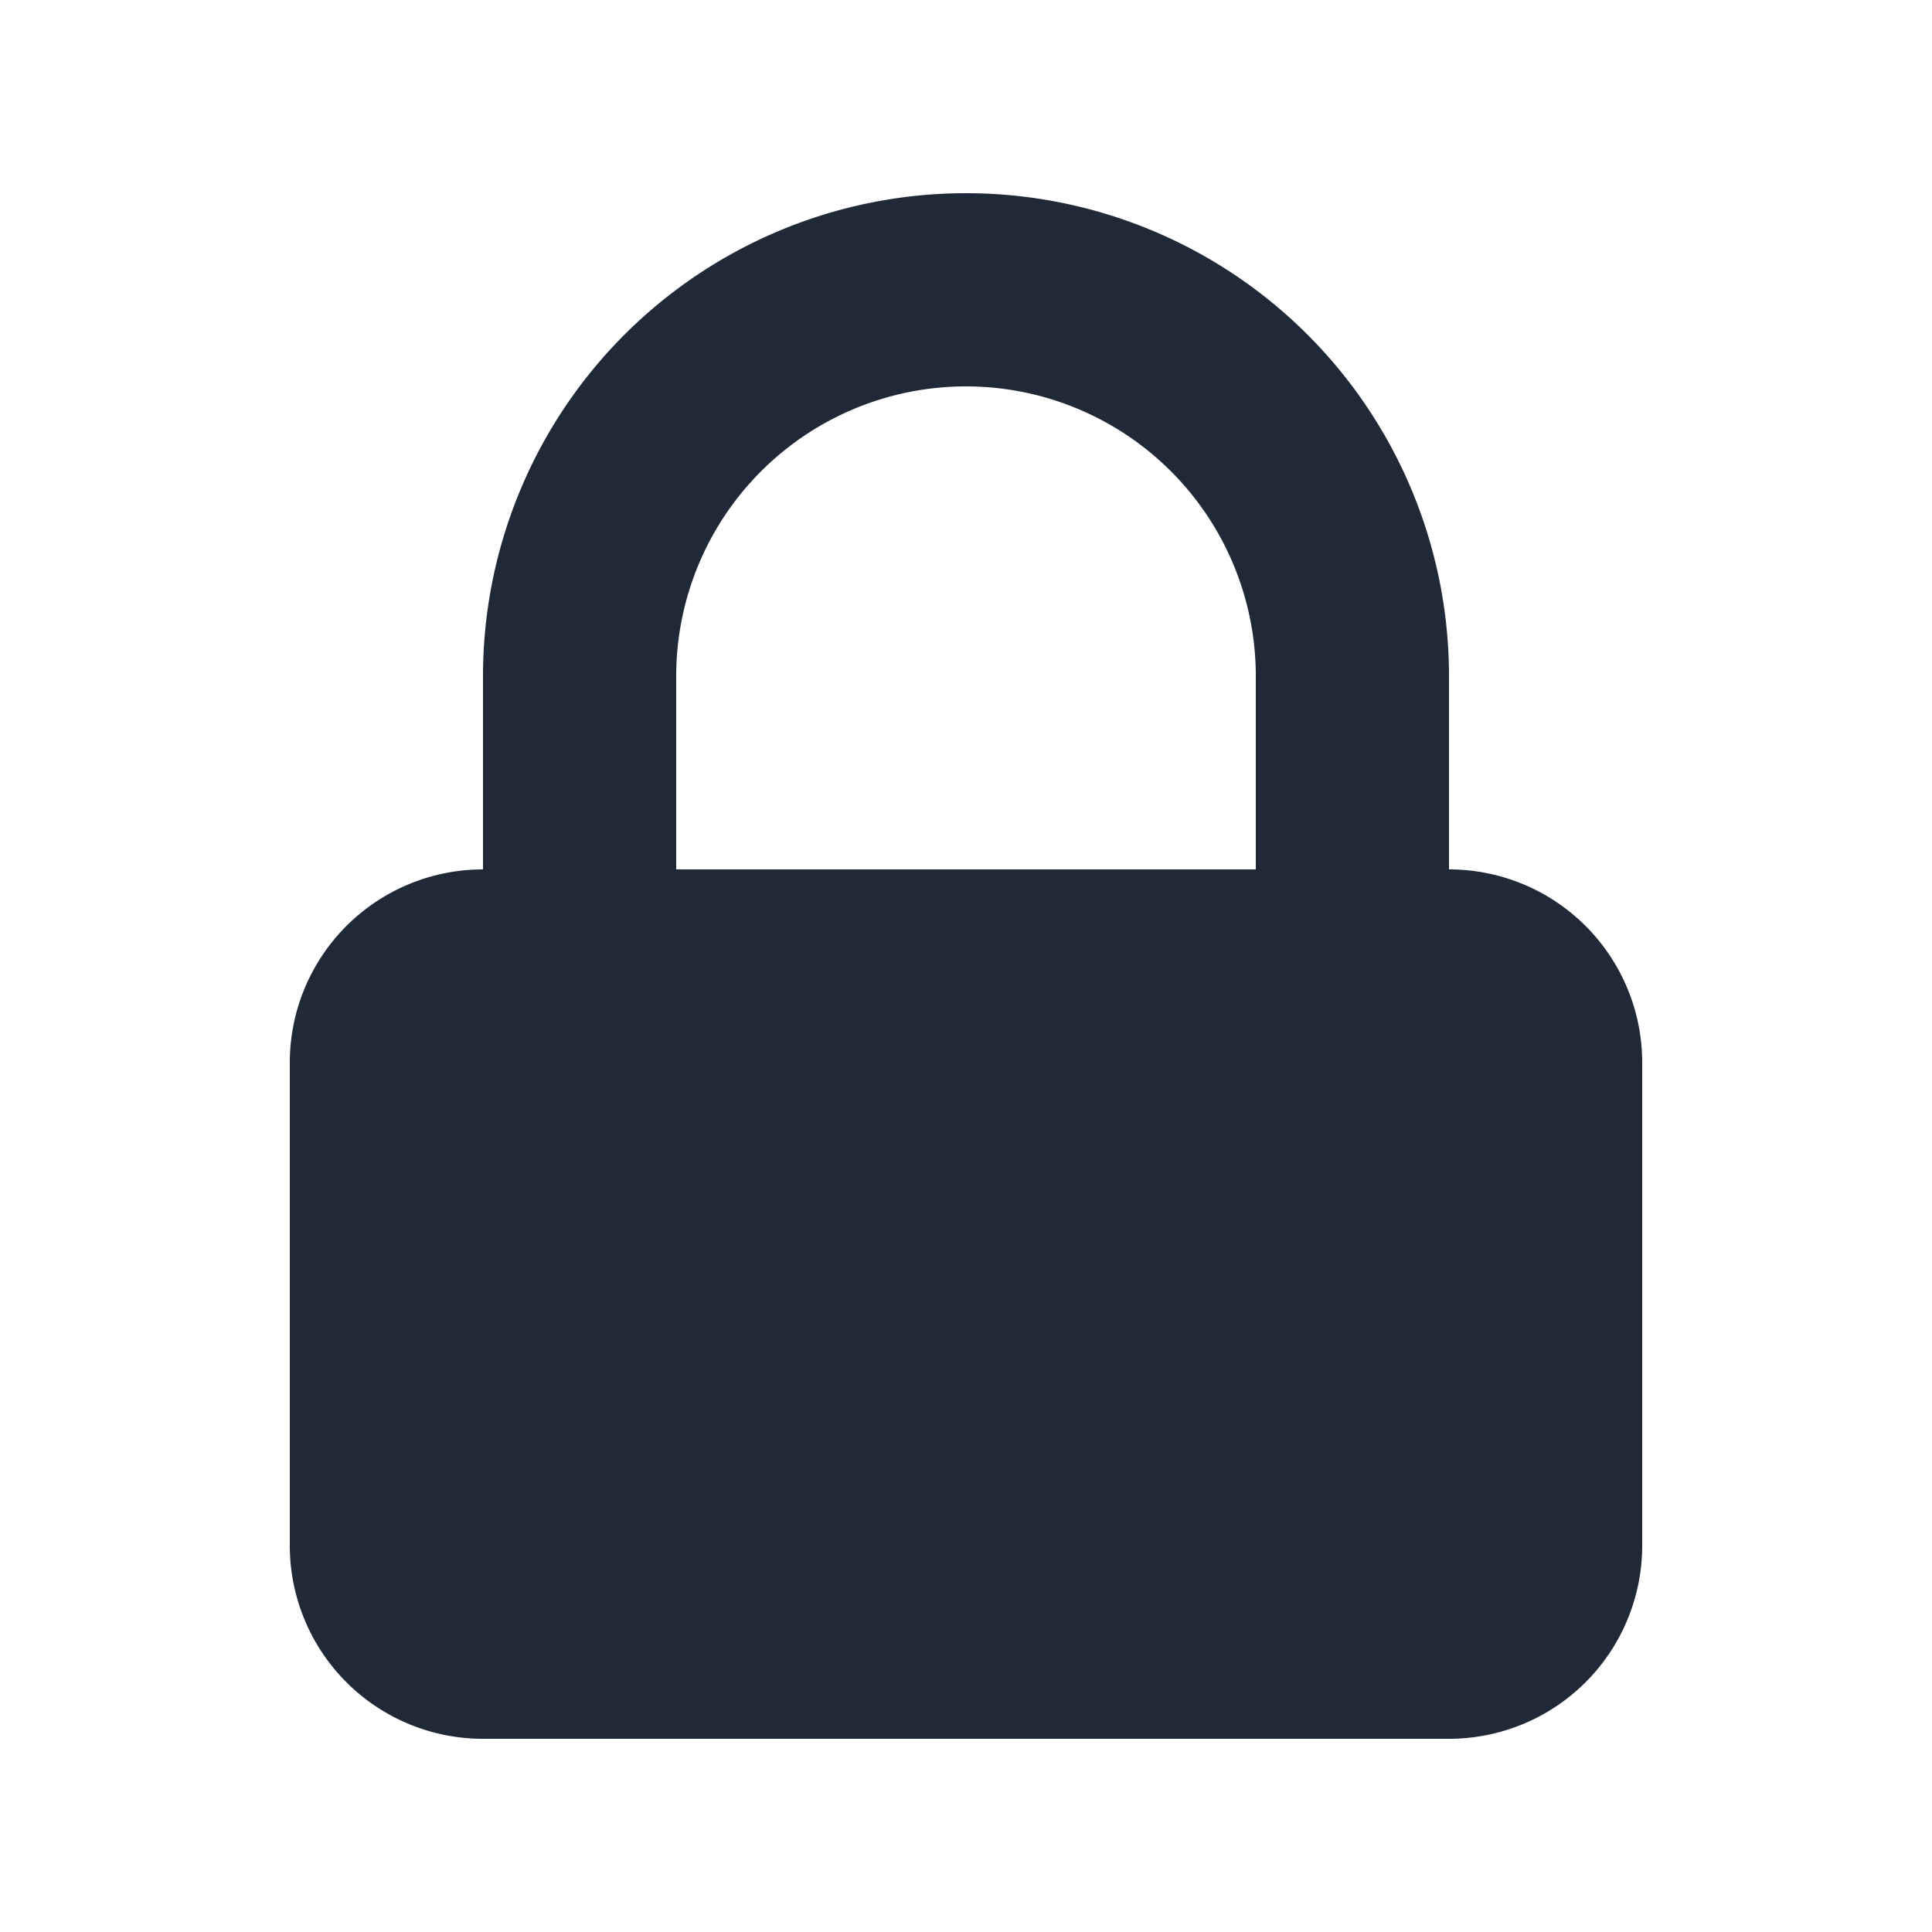 <svg xmlns="http://www.w3.org/2000/svg" class="h-5 w-5" viewBox="0 0 20 20"><style>@media (prefers-color-scheme:dark){path{fill:#f6f2f2}}</style><path fill-rule="evenodd" d="M5 9V7a5 5 0 0 1 10 0v2a2 2 0 0 1 2 2v5a2 2 0 0 1-2 2H5a2 2 0 0 1-2-2v-5a2 2 0 0 1 2-2zm8-2v2H7V7a3 3 0 0 1 6 0z" clip-rule="evenodd" style="fill:#1f2937"/></svg>